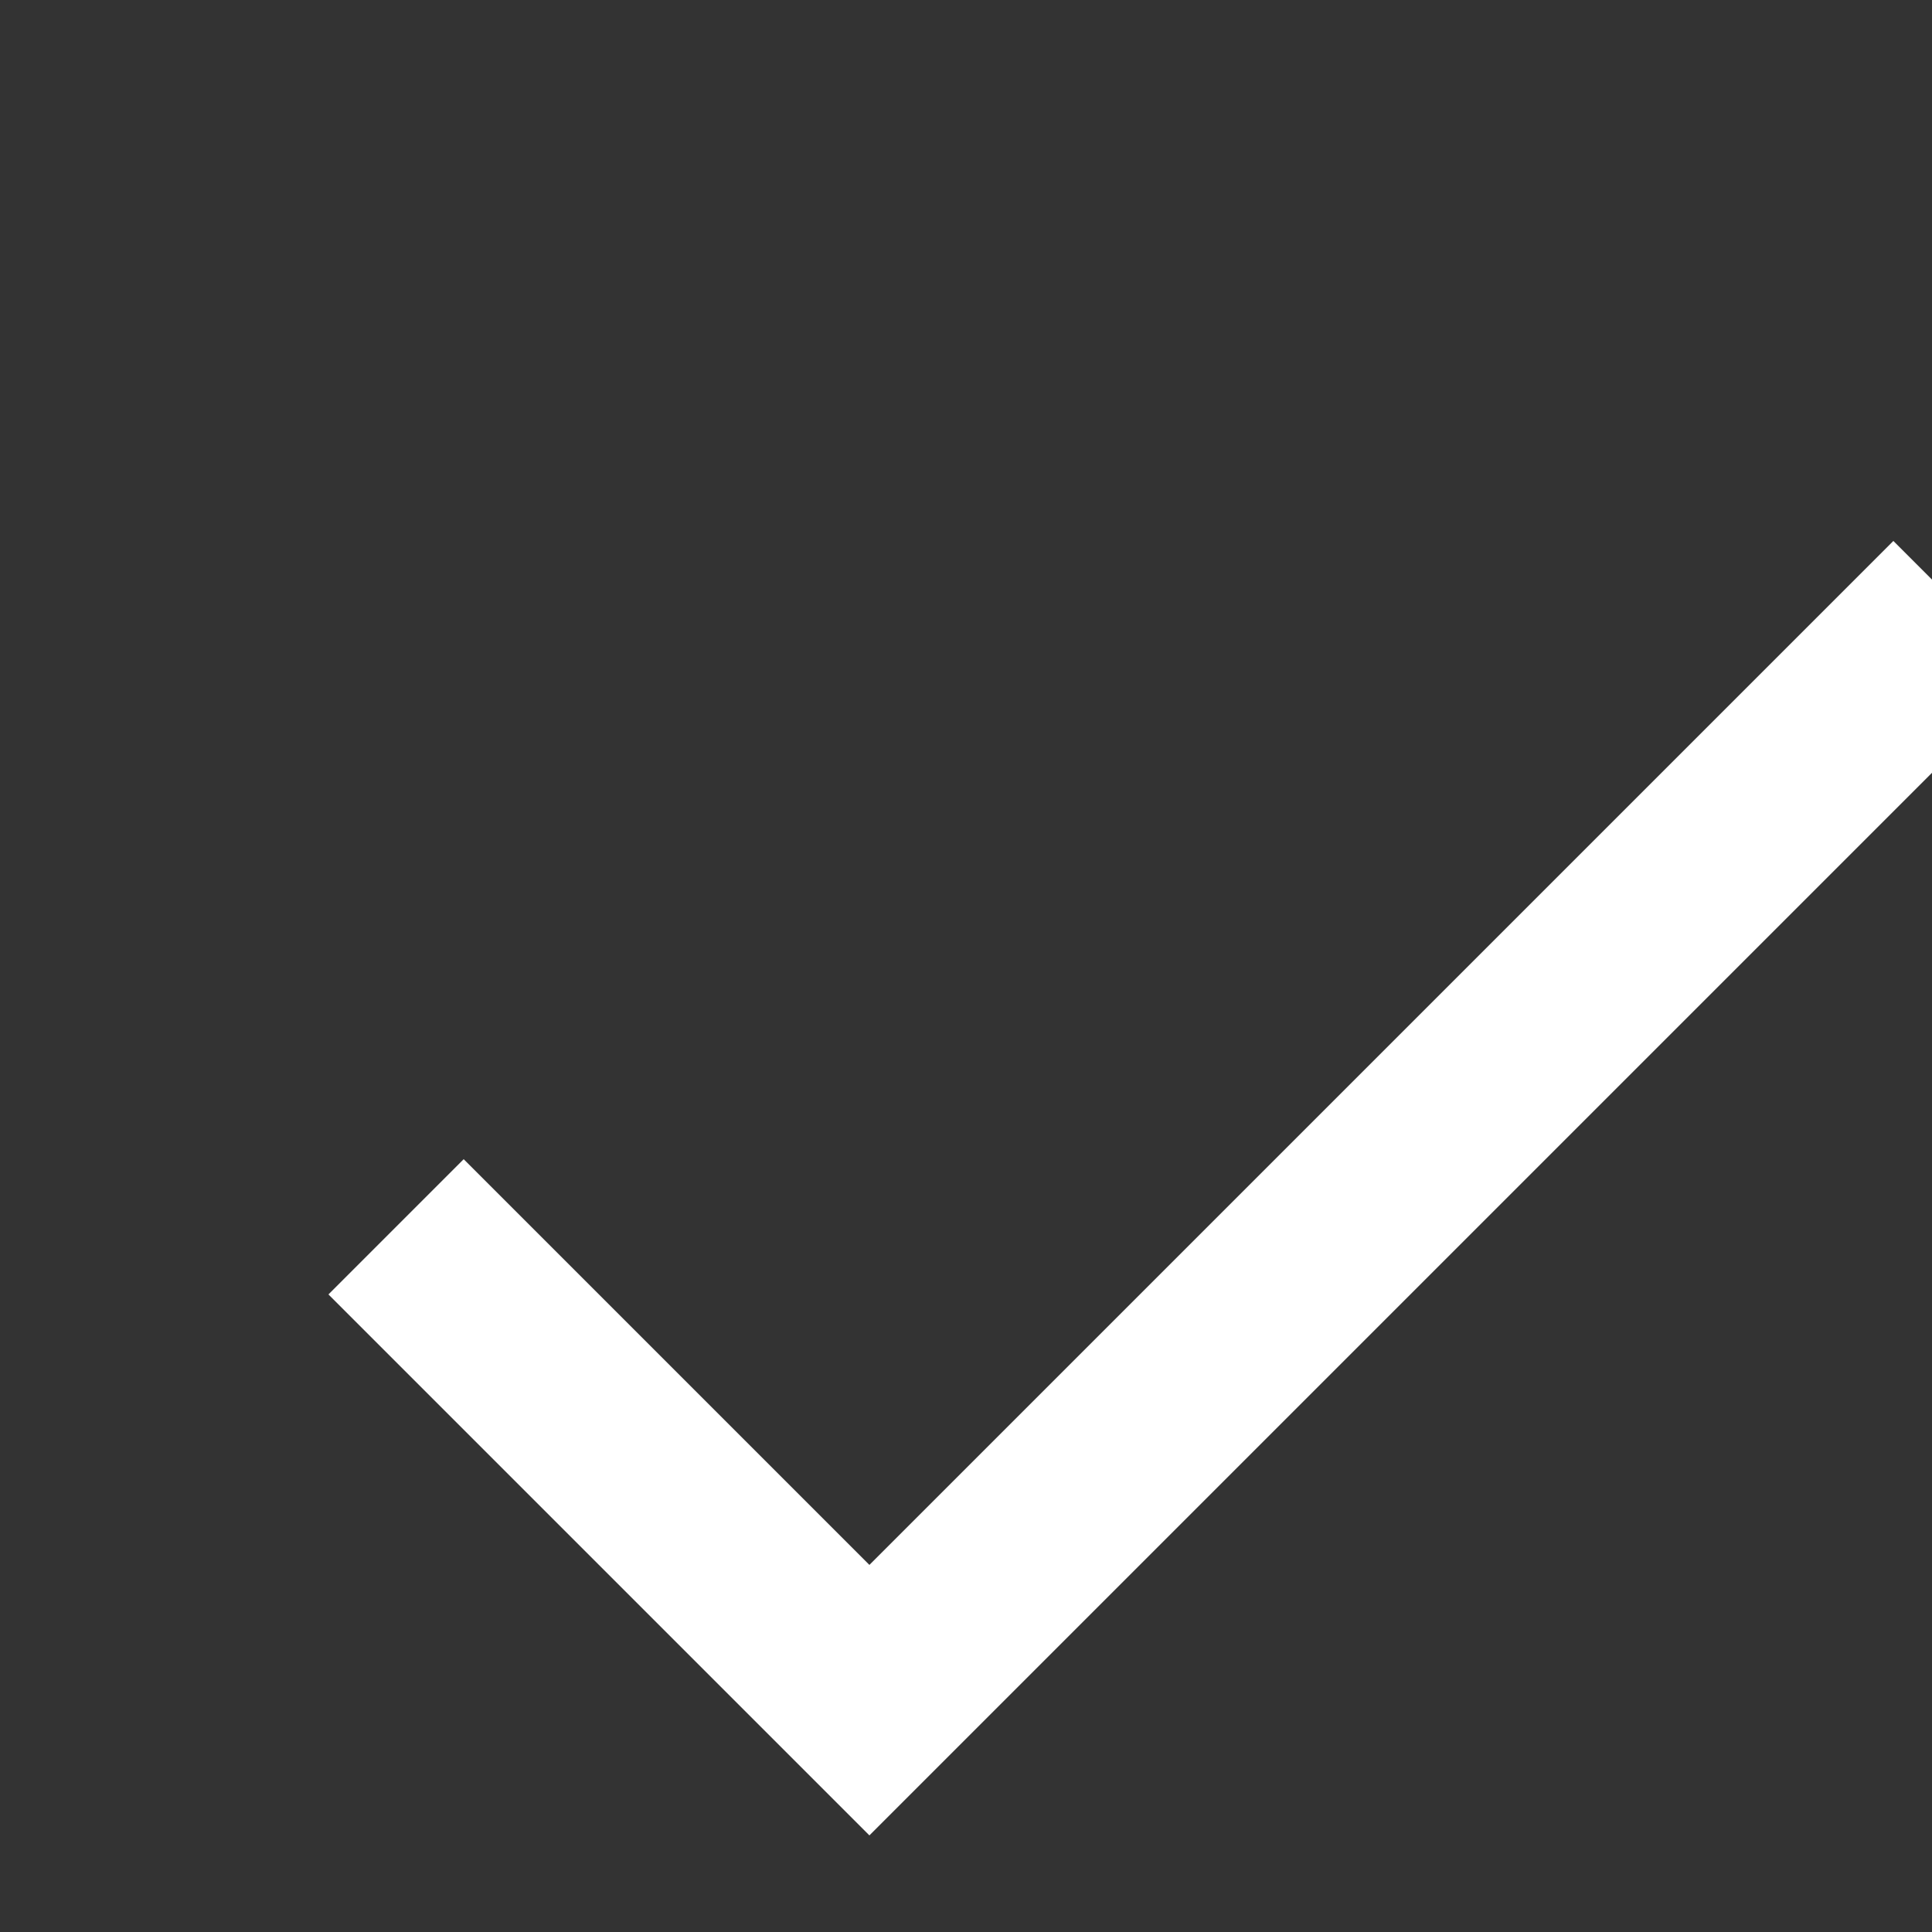 <svg width="20" height="20" viewbox="0 0 16 16" xmlns="http://www.w3.org/2000/svg"><rect width="100%" height="100%" fill="#333333" stroke="none"/><g fill="none" fill-rule="evenodd"><path d="M0 0h24v24H0z"/><path fill="#FFFFFF" d="M9 16.2L4.8 12l-1.4 1.4L9 19 21 7l-1.4-1.4z"/></g></svg>